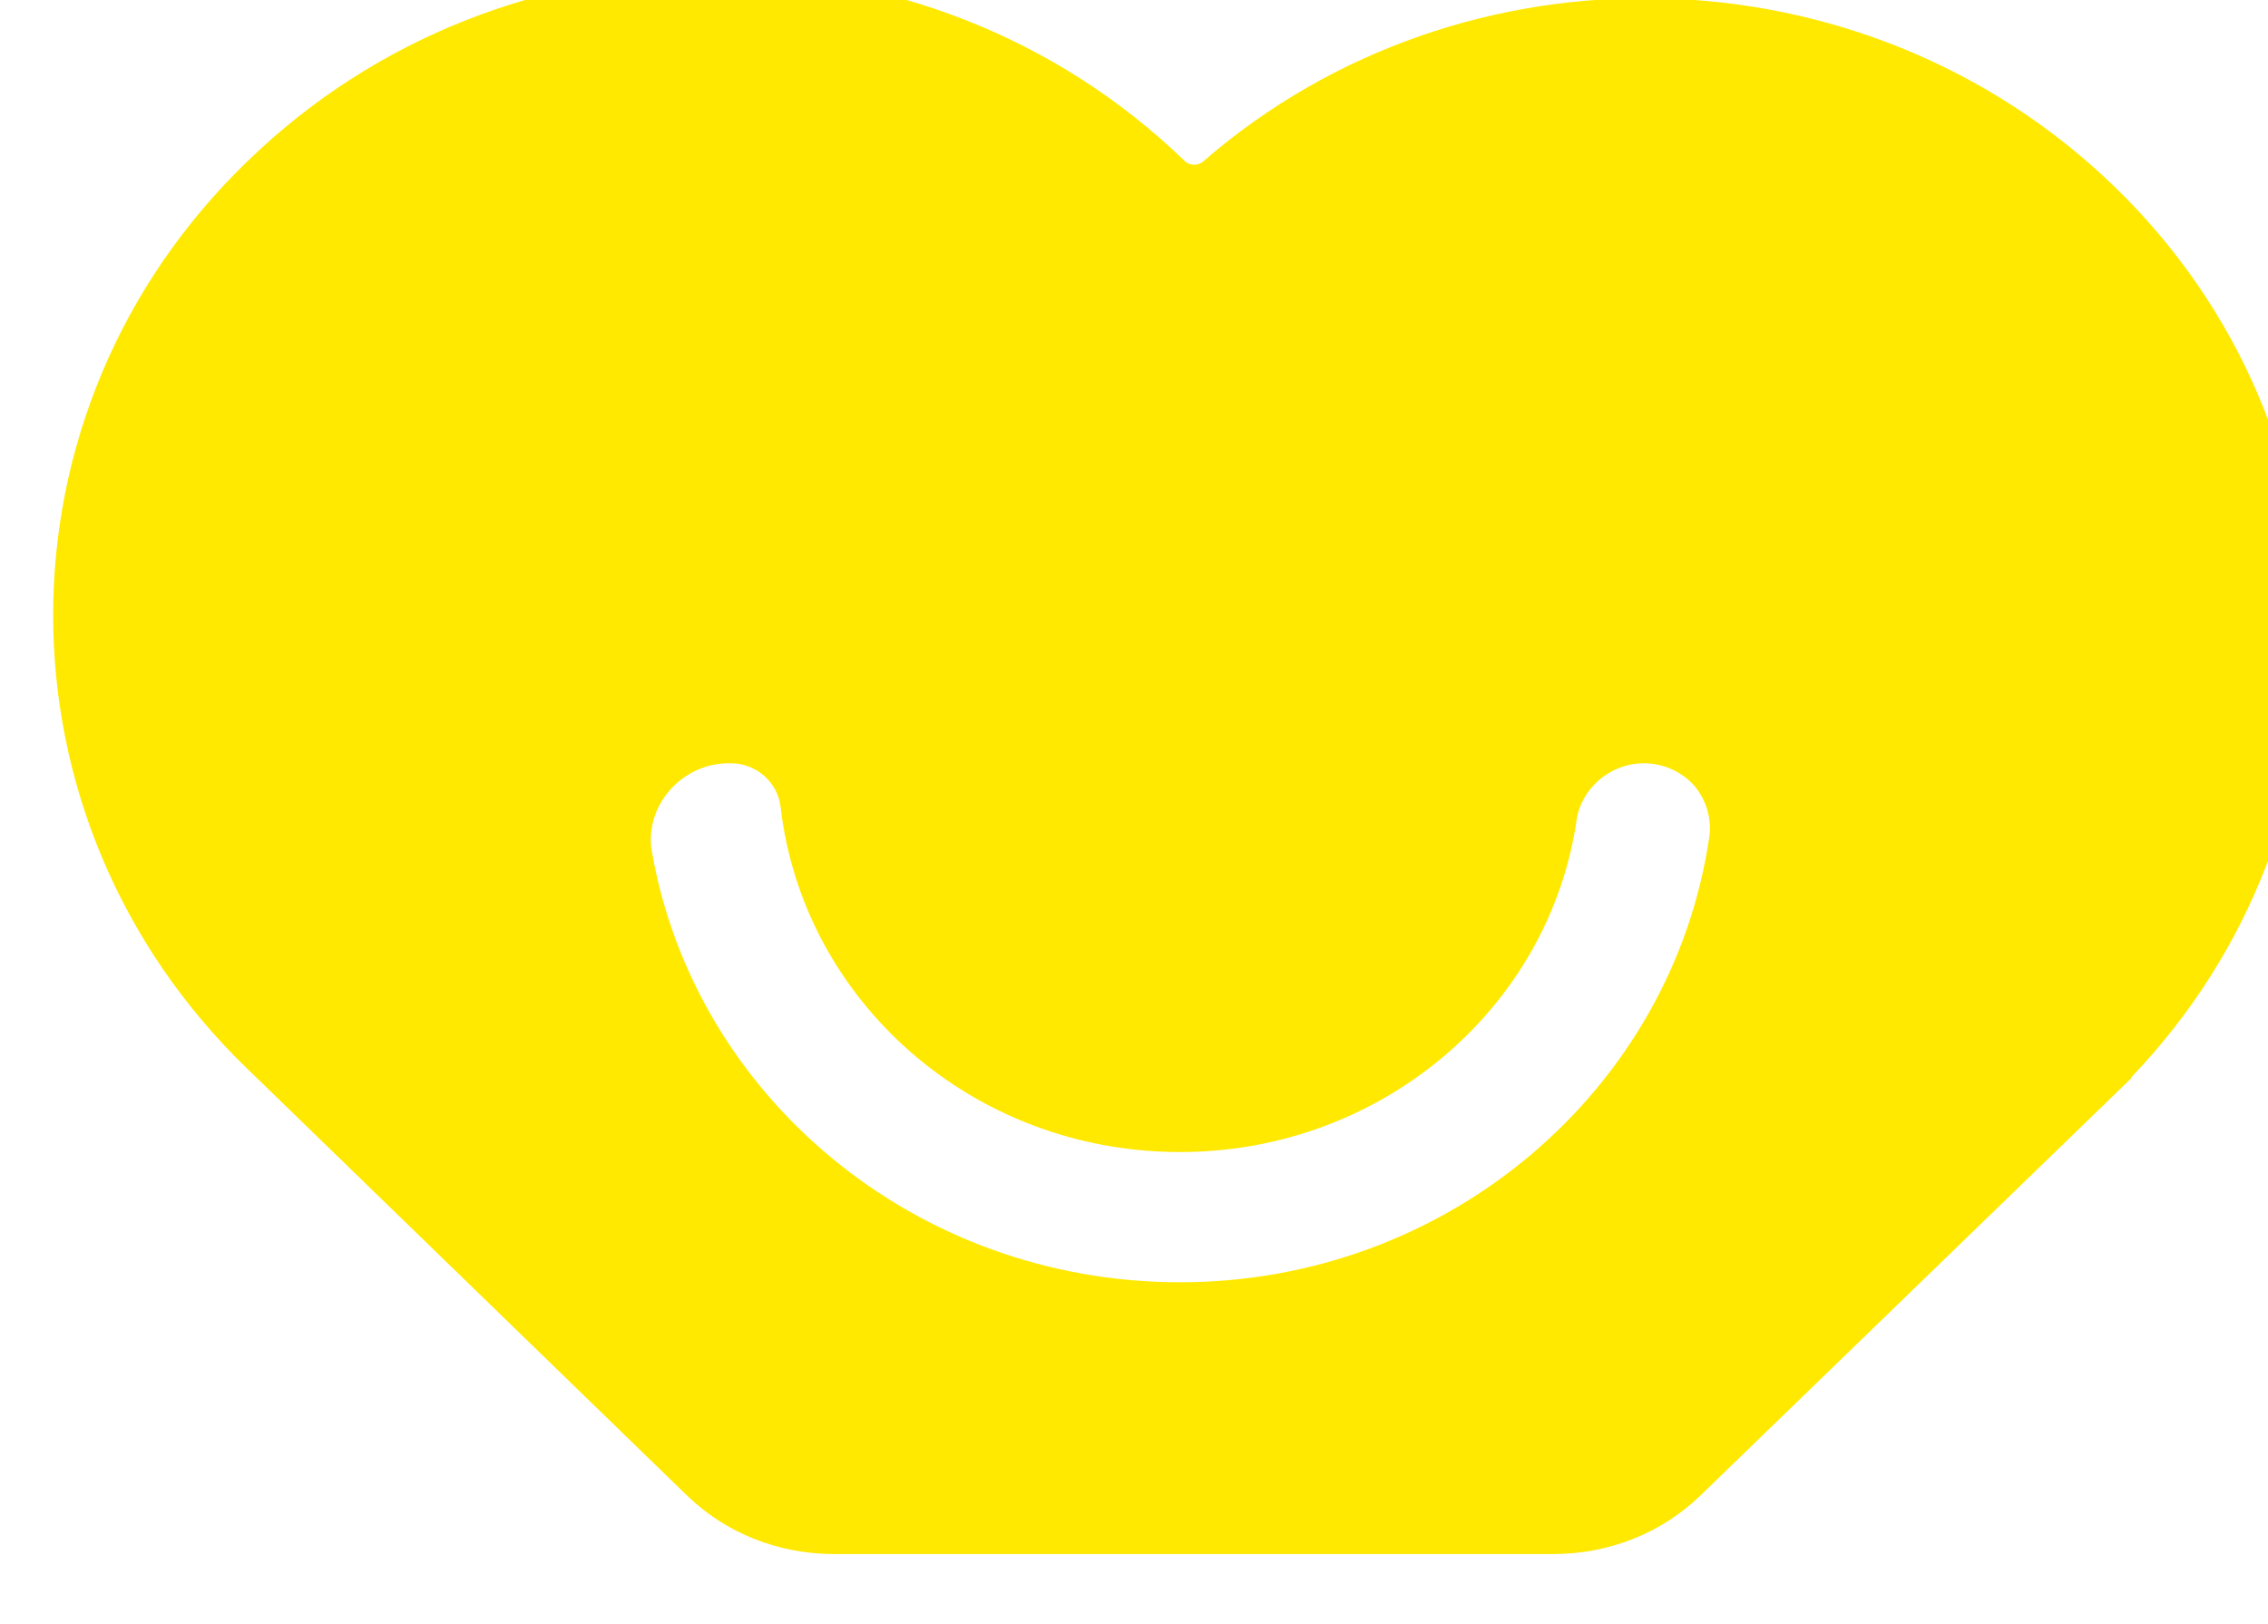 <?xml version="1.0" encoding="UTF-8" standalone="no"?>
<!DOCTYPE svg PUBLIC "-//W3C//DTD SVG 1.1//EN" "http://www.w3.org/Graphics/SVG/1.1/DTD/svg11.dtd">
<svg width="100%" height="100%" viewBox="0 0 81 58" version="1.1" xmlns="http://www.w3.org/2000/svg" xmlns:xlink="http://www.w3.org/1999/xlink" xml:space="preserve" xmlns:serif="http://www.serif.com/" style="fill-rule:evenodd;clip-rule:evenodd;stroke-linejoin:round;stroke-miterlimit:2;">
    <g transform="matrix(1,0,0,1,-28554,-23239)">
        <g id="vetcamp_iso_p" transform="matrix(0.348,0,0,0.337,19023.5,16907)">
            <path d="M27472.1,18954C27466.4,18954 27461,18951.8 27457,18947.8L27412.8,18903.5L27412.8,18903.5C27412.5,18903.2 27412.2,18902.9 27411.9,18902.6C27385.3,18876.1 27385.3,18832.9 27411.9,18806.4C27438.4,18779.8 27481.5,18779.8 27508.1,18806.4L27508.1,18806.4C27508.6,18806.9 27509.5,18806.9 27510,18806.4C27536.7,18782.5 27577.8,18783.4 27603.5,18809.1C27629.4,18835 27630,18876.8 27605.2,18903.5L27605.3,18903.5L27561,18947.8C27557,18951.8 27551.6,18954 27545.9,18954L27472.1,18954ZM27453.4,18879.6C27457.8,18905.5 27480.4,18925.2 27507.6,18925.2C27535.2,18925.2 27558.1,18904.7 27561.9,18878.1C27562.2,18876.1 27561.6,18874.1 27560.4,18872.6C27559.1,18871.1 27557.2,18870.2 27555.2,18870.2C27555.2,18870.2 27555.2,18870.2 27555.2,18870.2C27551.8,18870.2 27548.8,18872.8 27548.3,18876.2C27545.5,18896.1 27528.3,18911.4 27507.6,18911.4C27486.3,18911.4 27468.9,18895.4 27466.6,18874.8C27466.3,18872.2 27464.1,18870.2 27461.5,18870.2C27461.4,18870.2 27461.3,18870.2 27461.3,18870.2C27458.9,18870.2 27456.7,18871.3 27455.2,18873.1C27453.7,18874.9 27453,18877.2 27453.4,18879.6Z" style="fill:#ffe900;"/>
        </g>
    </g>
</svg>
